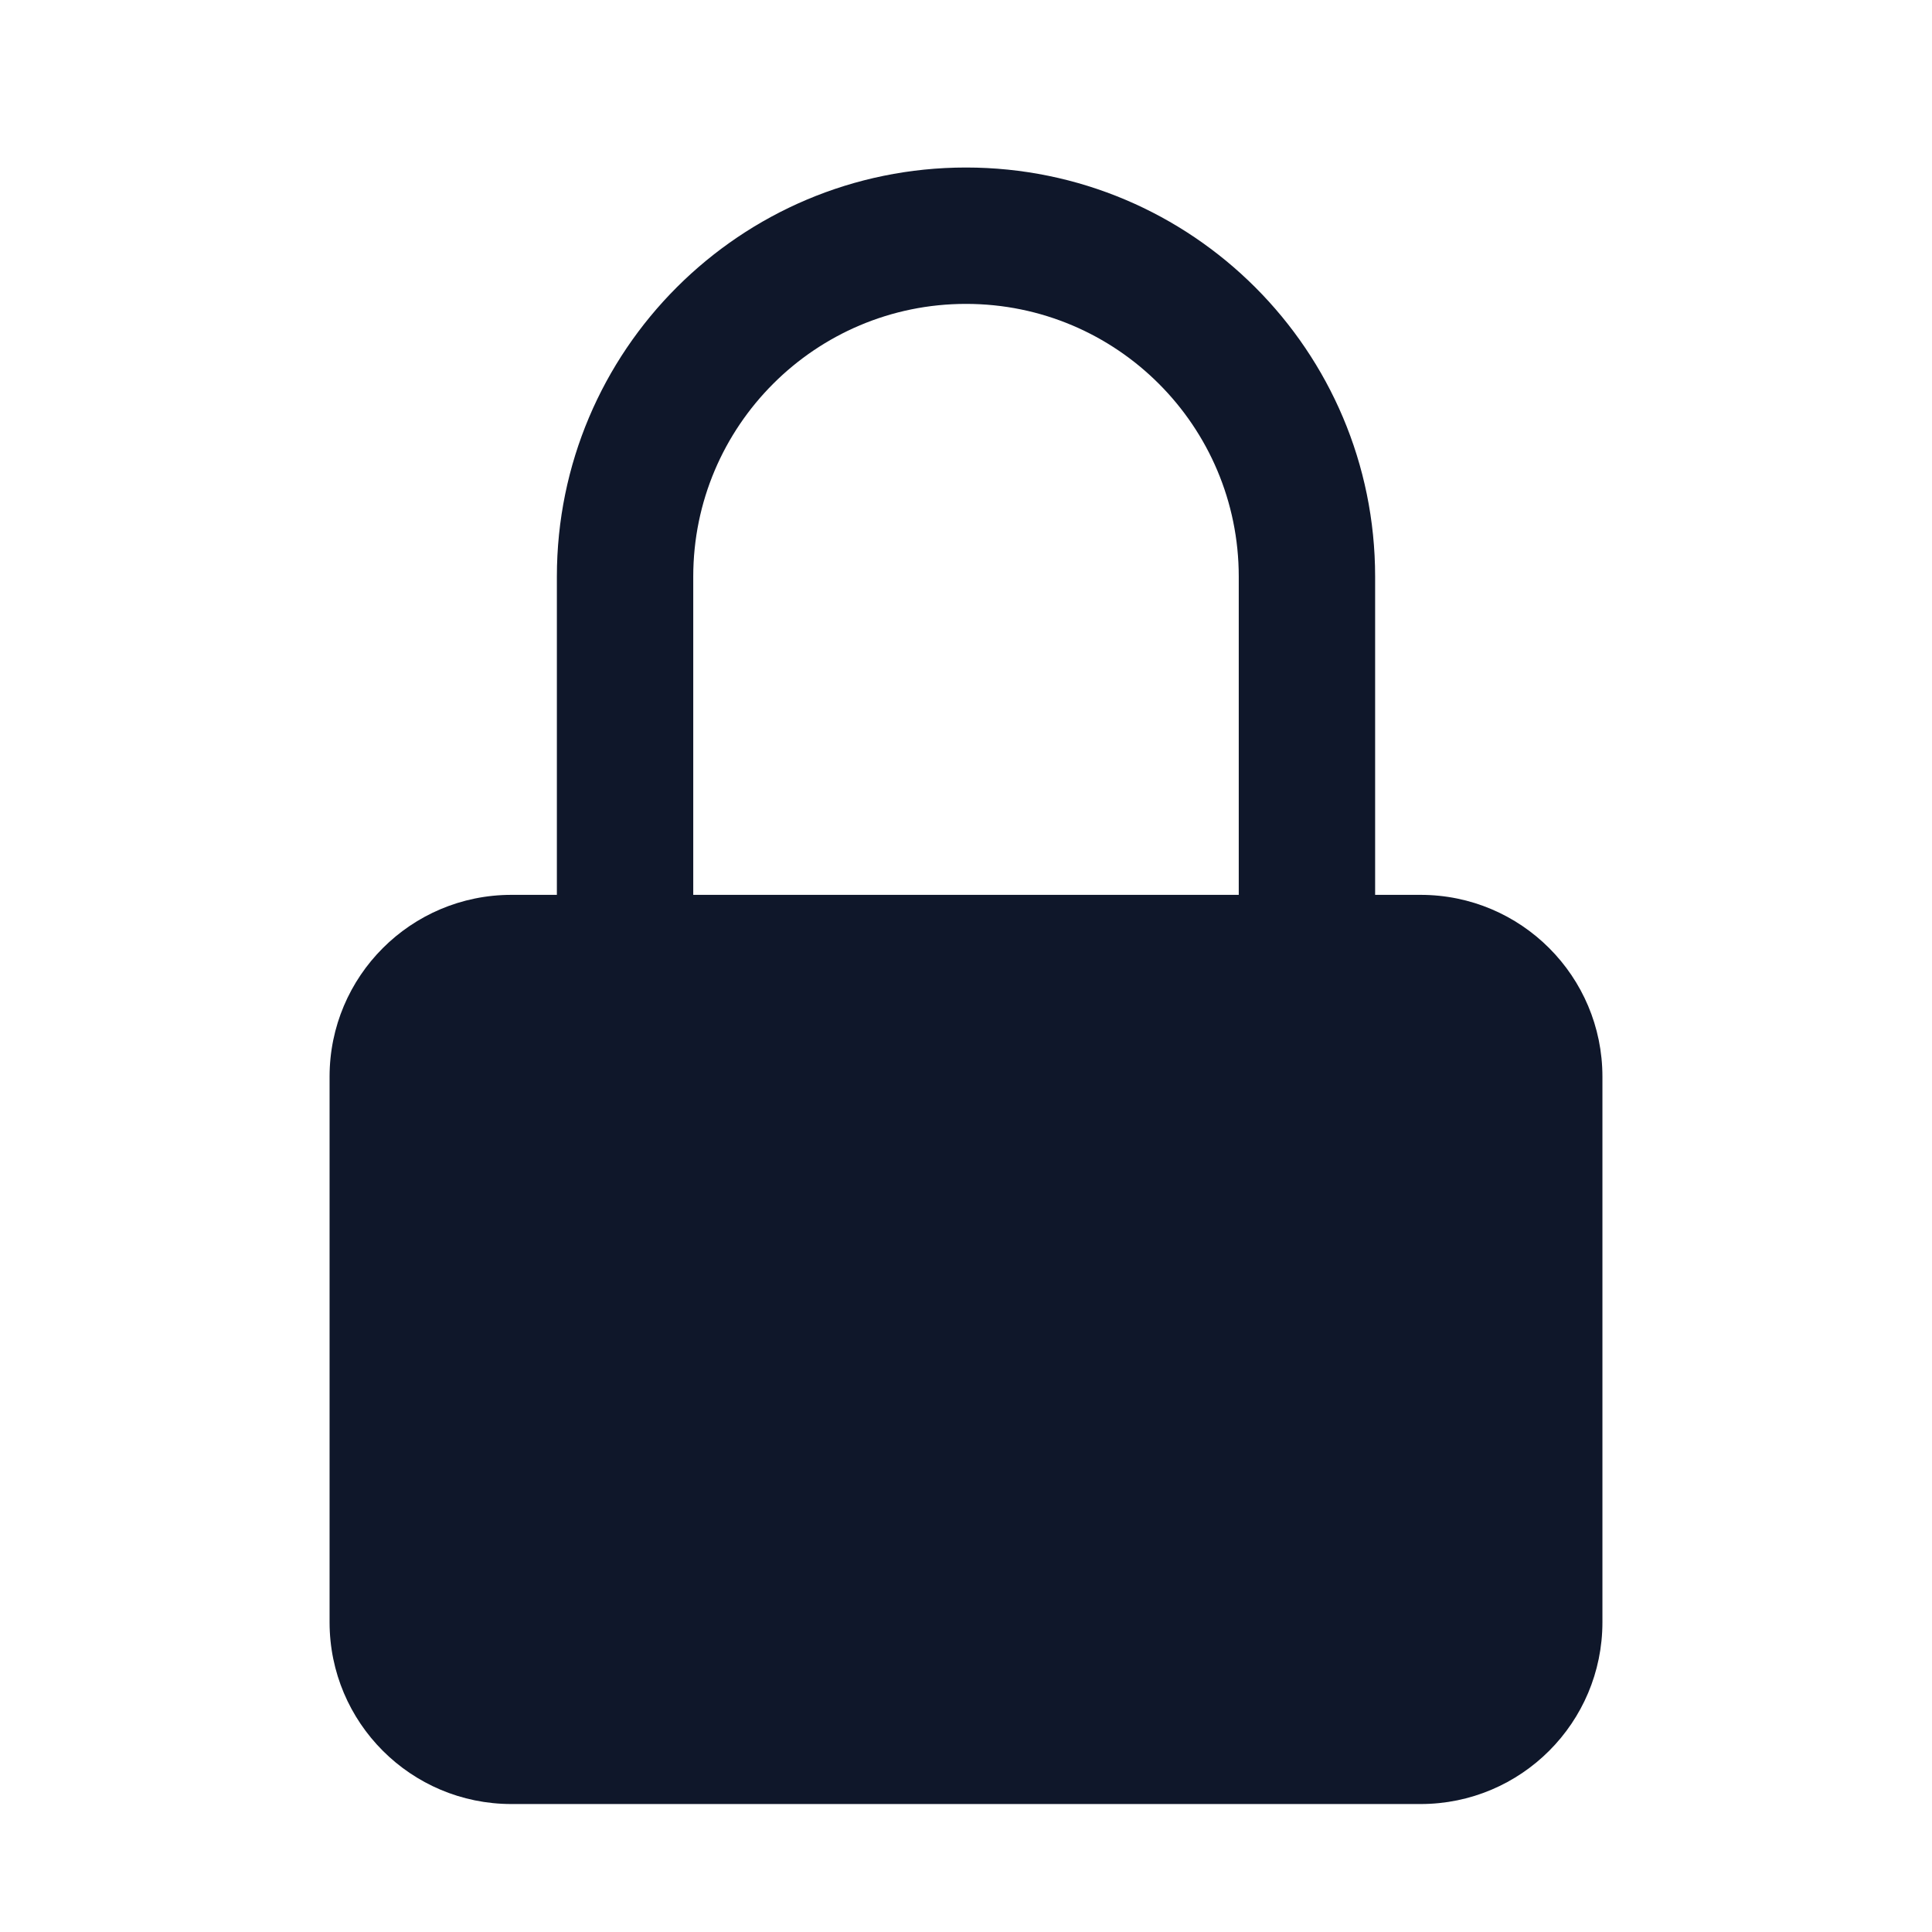 <svg width="17" height="17" viewBox="0 0 17 17" fill="none" xmlns="http://www.w3.org/2000/svg">
<path fill-rule="evenodd" clip-rule="evenodd" d="M8.5 1.474C6.512 1.474 4.9 3.086 4.9 5.074V7.874H4.5C3.616 7.874 2.9 8.59 2.9 9.474V14.274C2.9 15.158 3.616 15.874 4.5 15.874H12.5C13.384 15.874 14.1 15.158 14.1 14.274V9.474C14.1 8.59 13.384 7.874 12.5 7.874H12.1V5.074C12.1 3.086 10.488 1.474 8.5 1.474ZM10.9 7.874V5.074C10.9 3.749 9.826 2.674 8.5 2.674C7.175 2.674 6.1 3.749 6.1 5.074V7.874H10.9Z" fill="#0F172A"/>
</svg>
